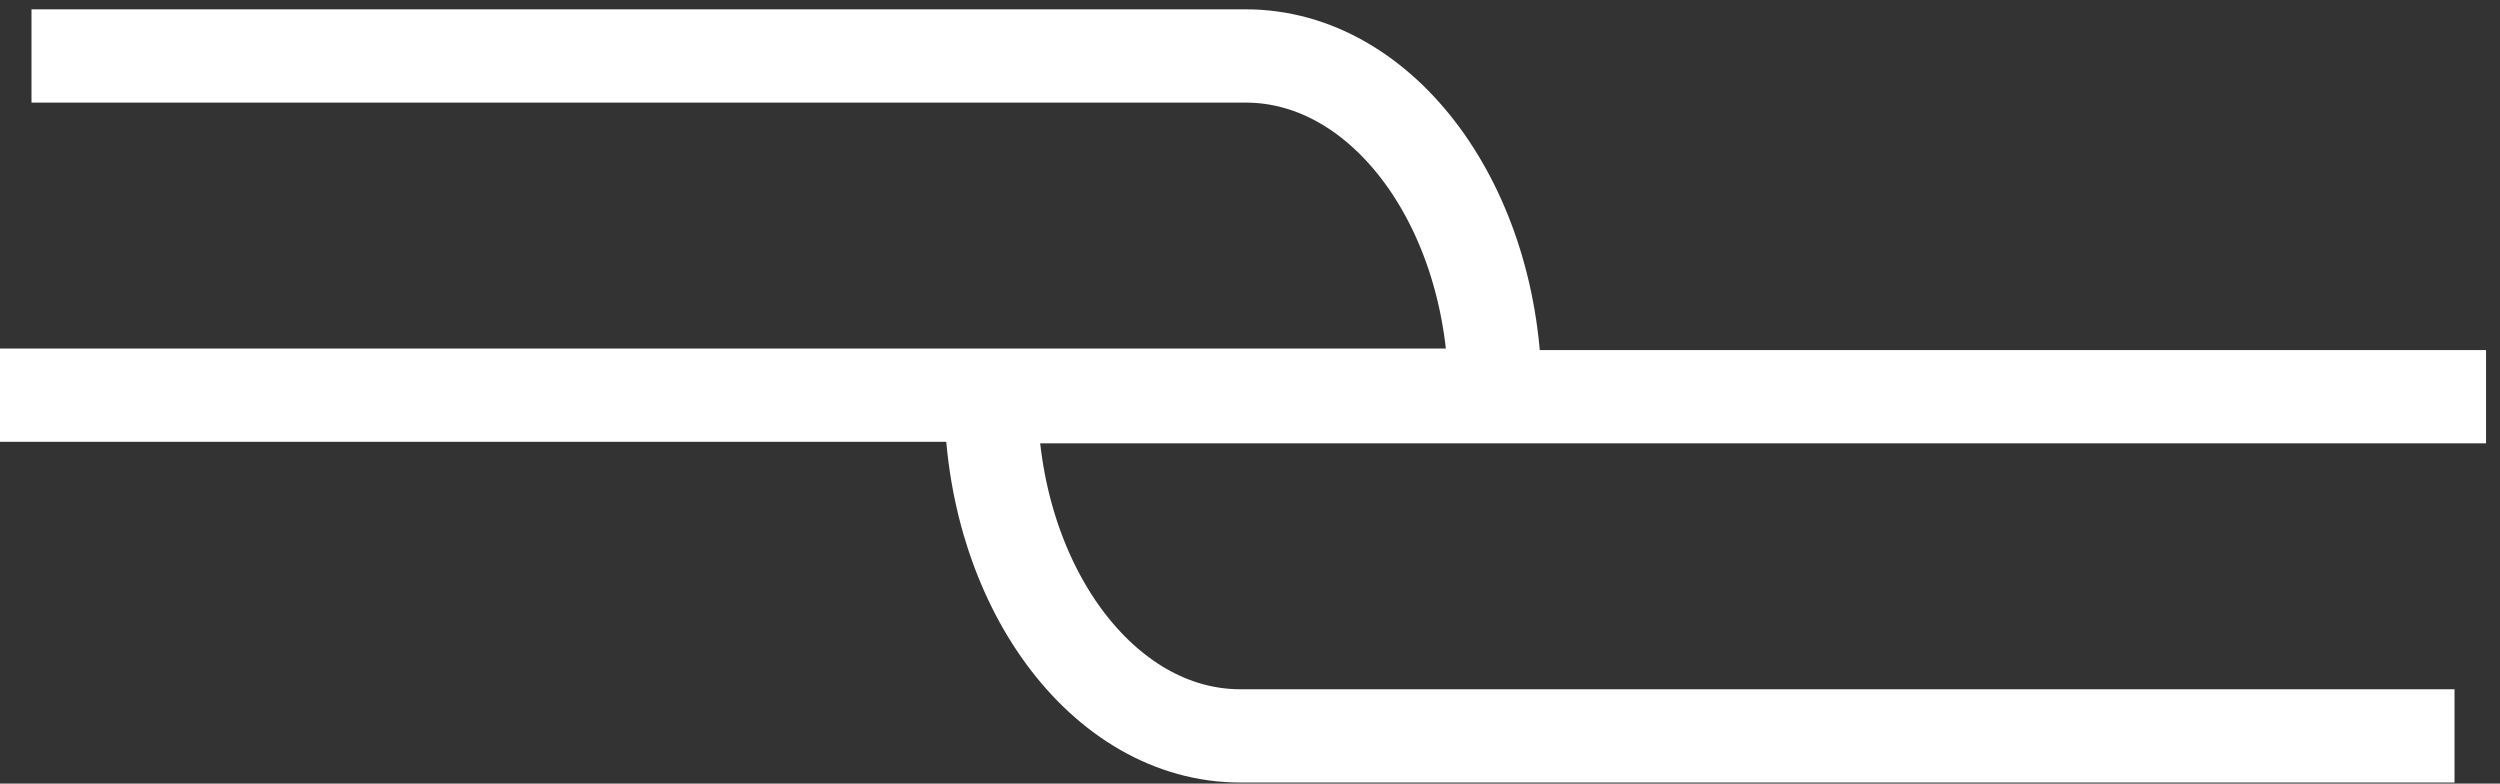 <svg width="67" height="21" viewBox="0 0 67 21" fill="none" xmlns="http://www.w3.org/2000/svg">
<rect x="0" y="0" width="67" height="21" fill="#333333" stroke="none"/>
<path d="M65.781 19.722L33.23 19.722L33.238 19.722C29.546 19.722 26.557 15.654 26.557 10.631L66.626 10.631" stroke="white" stroke-width="2.5"/>
<path d="M0.844 1.5L33.395 1.5L33.388 1.5C37.08 1.5 40.069 5.568 40.069 10.591L0 10.591" stroke="white" stroke-width="2.5"/>
</svg>
